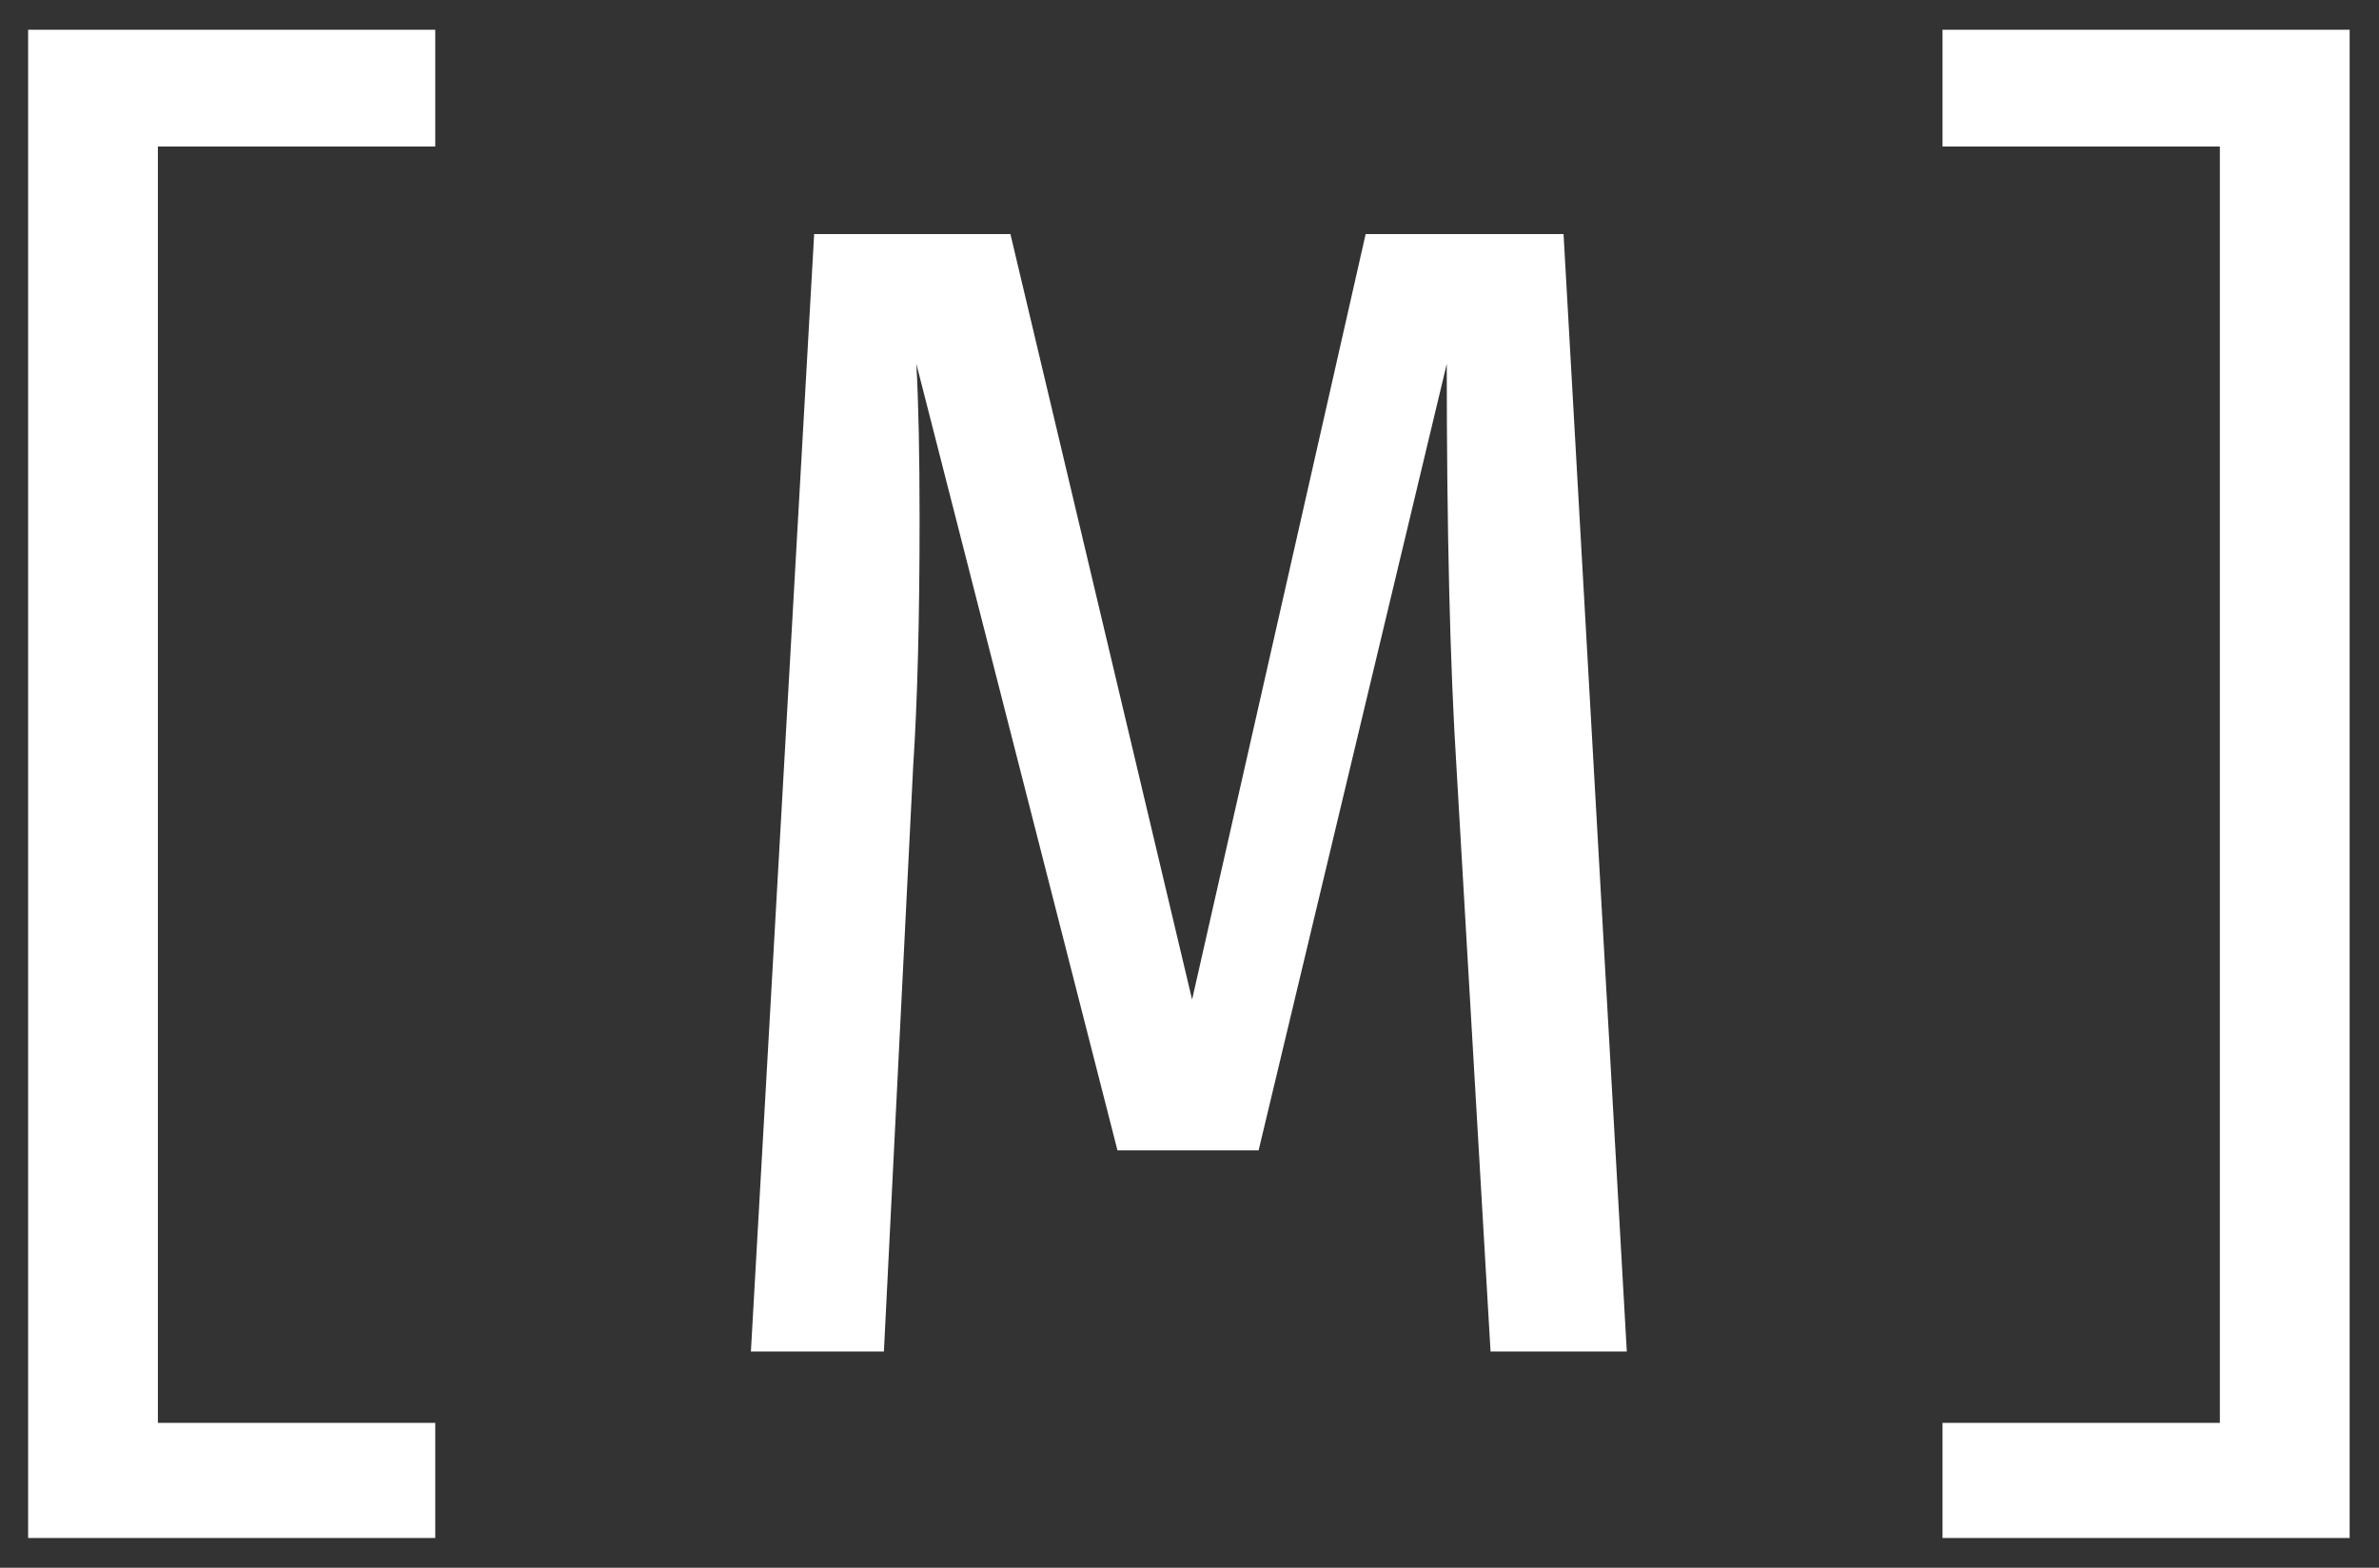<svg width="44" height="29" viewBox="0 0 44 29" fill="none" xmlns="http://www.w3.org/2000/svg">
<rect x="0" y="0" width="44" height="29" fill="#333333" stroke="none"/>
<path d="M0.52 0.55H8.05V2.71H2.92V26.32H8.05V28.45H0.52V0.55ZM30.088 25H27.568L26.938 14.2C26.818 12.3 26.758 9.81 26.758 6.73L23.278 21.28H20.668L16.948 6.73C16.988 7.45 17.008 8.41 17.008 9.61C17.008 11.45 16.968 12.98 16.888 14.2L16.348 25H13.888L15.058 4.33H18.688L22.048 18.49L25.258 4.33H28.918L30.088 25ZM43.457 28.45H35.927V26.32H41.057V2.71H35.927V0.55H43.457V28.45Z" fill="white"/>
</svg>
